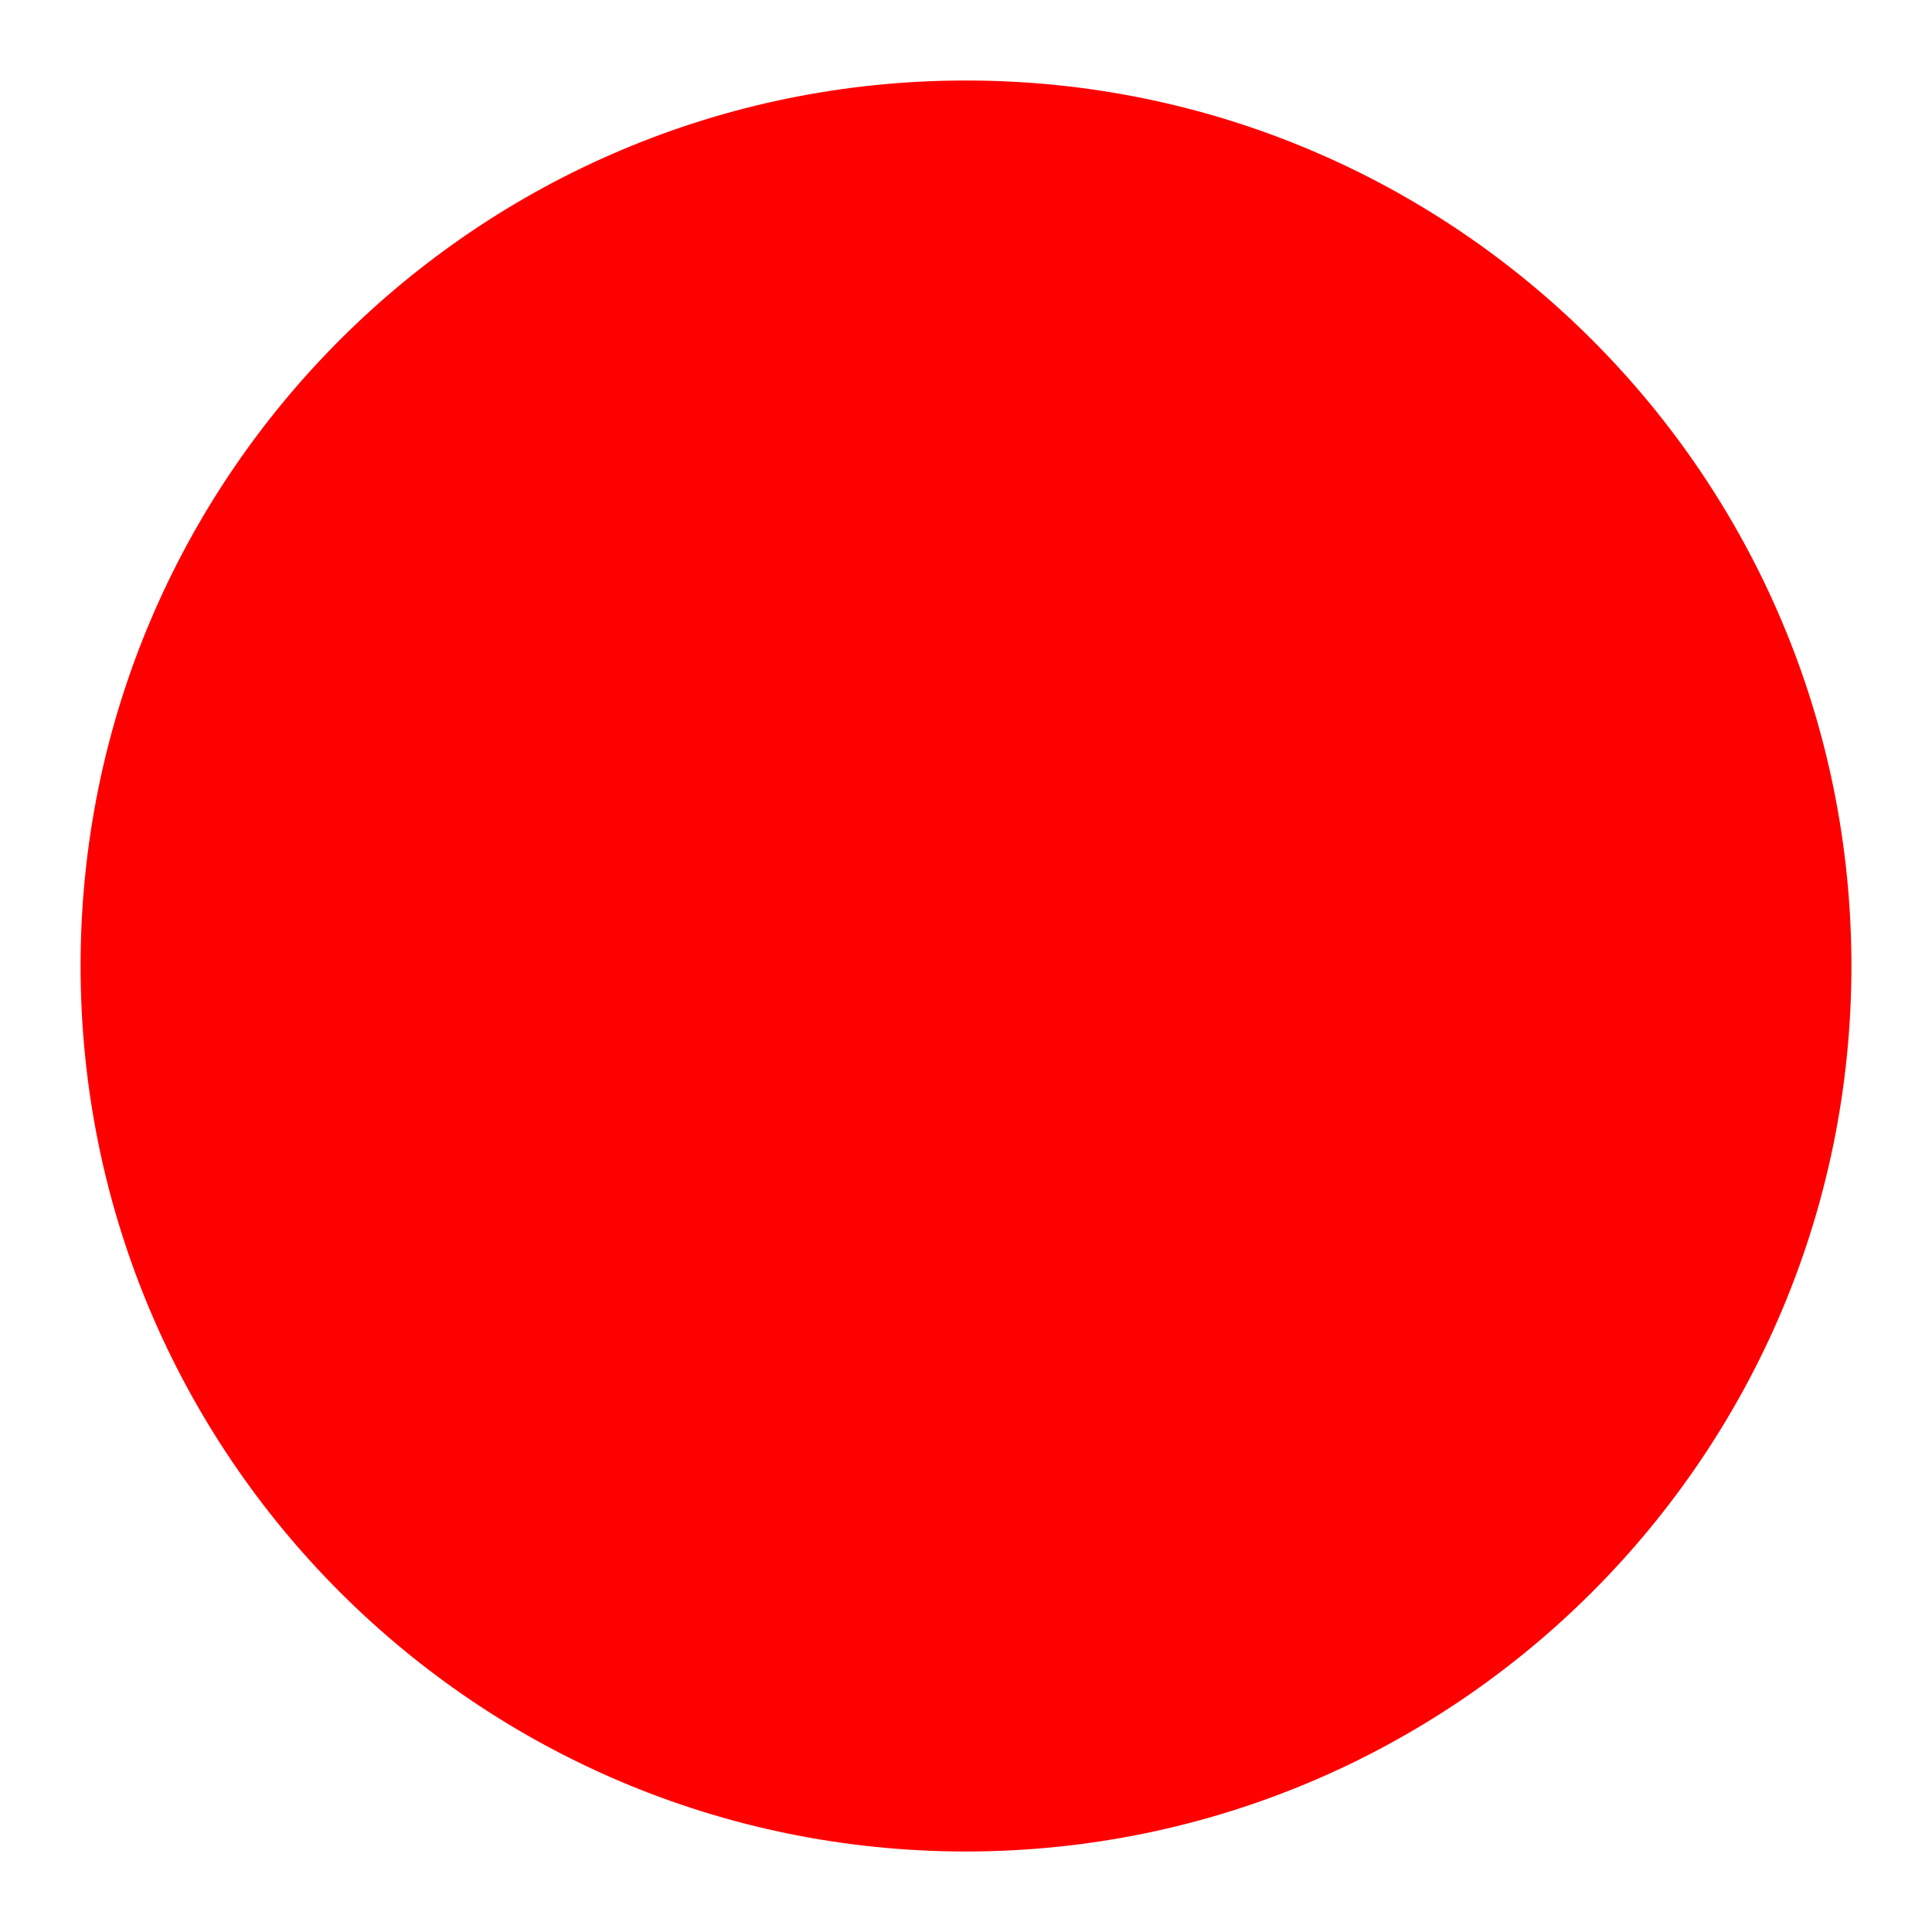<svg viewBox="0 0 24 24" xmlns="http://www.w3.org/2000/svg">
  <path d="M11.999, 1c-6.074, 0 -10.998, 4.925 -10.998, 10.999c0, 6.076 4.924, 10.999 10.998, 11.001c6.076, -0.002 11, -4.925 11, -11.001c0, -6.074 -4.924, -10.999 -11, -10.999Zm-0.24, 13.387l-8.424, -6.478c-0.588, 1.241 -0.928, 2.624 -0.931, 4.09c0.01, 5.3 4.296, 9.586 9.595, 9.595c2.358, -0.004 4.514, -0.86 6.183, -2.27l-3.439, -2.644l-10.233, 0l0, -2.293l7.249, 0Zm5.974, 0l0, 2.293l-0.684, 0l2.143, 1.646c1.488, -1.688 2.397, -3.898 2.402, -6.327c-0.009, -5.299 -4.296, -9.586 -9.595, -9.595c-3.327, 0.005 -6.251, 1.697 -7.972, 4.266l10.039, 7.717l1.91, 0l0, 1.467l0.781, 0.601l0, -2.068l0.976, 0Zm0.782, -0l0.975, -0l0, 2.293l-0.975, -0l0, -2.293Zm-5.762, -2.213c-1.414, -0.002 -2.558, -1.147 -2.558, -2.561l0, -0.628c-1.281, -0.28 -2.239, -1.42 -2.239, -2.784c0, -1.572 1.273, -2.848 2.848, -2.848l0, 1.216c-0.902, 0.002 -1.632, 0.731 -1.633, 1.632c0.001, 0.902 0.731, 1.631 1.633, 1.633l0.607, 0l0, 1.779c0.002, 0.741 0.602, 1.34 1.342, 1.342l3.516, 0c0.876, 0 1.583, 0.709 1.583, 1.584l0.003, 1.041l-1.218, 0l-0, -1.041c-0.002, -0.201 -0.165, -0.365 -0.367, -0.365l-3.516, 0Zm0.74, -2.537l-0.202, -1.184c0.638, -0.223 1.097, -0.828 1.095, -1.539c-0.002, -0.9 -0.731, -1.631 -1.633, -1.631l-0, -1.219c1.574, -0 2.851, 1.275 2.851, 2.85c-0.001, 0.553 -0.159, 1.068 -0.432, 1.504l1.877, -0c1.413, -0 2.558, 1.147 2.558, 2.563l-0, 2.599l-1.216, -0l-0, -2.599c-0.001, -0.743 -0.6, -1.344 -1.342, -1.344l-3.556, -0Z" style="fill: rgb(255, 0, 0);"/>
</svg>
